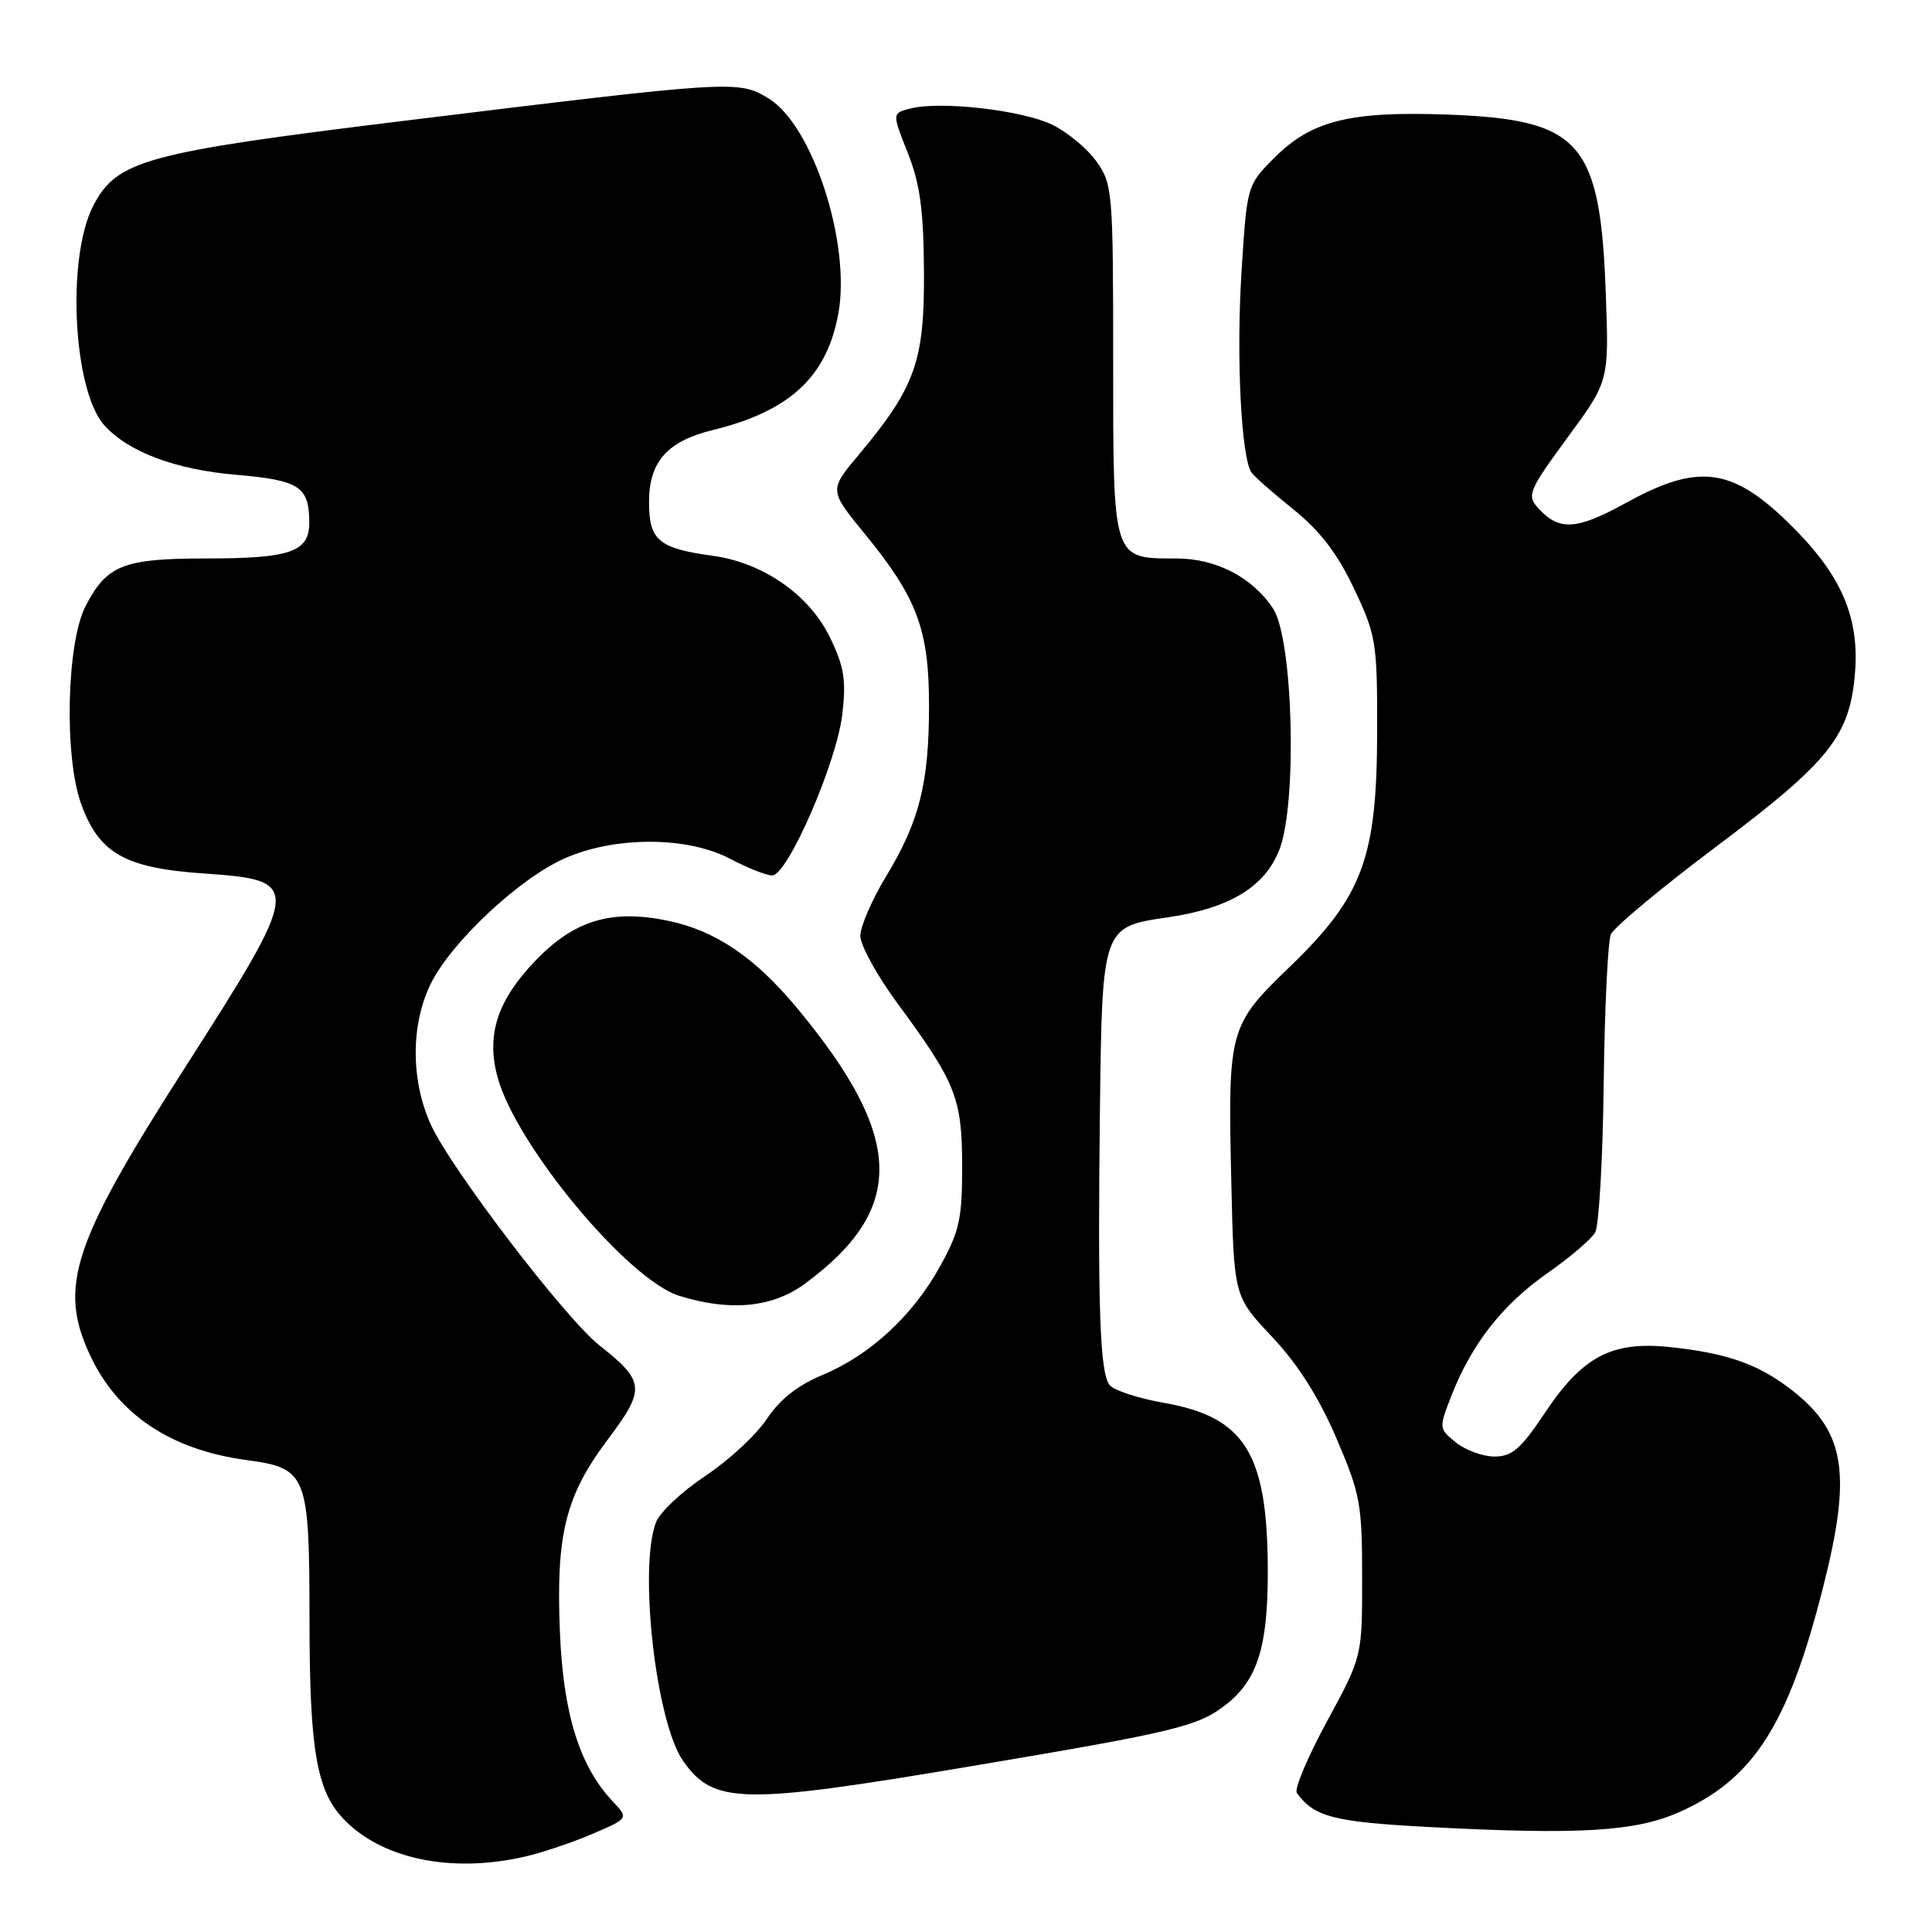 <?xml version="1.0" encoding="UTF-8" standalone="no"?>
<!DOCTYPE svg PUBLIC "-//W3C//DTD SVG 1.1//EN" "http://www.w3.org/Graphics/SVG/1.1/DTD/svg11.dtd" >
<svg xmlns="http://www.w3.org/2000/svg" xmlns:xlink="http://www.w3.org/1999/xlink" version="1.1" viewBox="0 0 256 256">
 <g >
 <path fill="currentColor"
d=" M 69.60 246.00 C 71.86 245.48 75.86 244.13 78.50 243.00 C 83.30 240.94 83.30 240.94 81.20 238.71 C 76.78 234.01 74.63 227.10 74.19 216.23 C 73.66 203.28 74.93 198.20 80.55 190.72 C 85.56 184.06 85.47 183.03 79.44 178.28 C 74.88 174.68 59.71 154.82 57.08 149.00 C 54.43 143.15 54.42 135.84 57.04 130.43 C 59.68 124.96 68.72 116.46 74.75 113.77 C 81.40 110.79 91.05 110.80 96.71 113.78 C 99.03 115.00 101.55 116.00 102.32 116.00 C 104.36 116.00 110.85 101.09 111.61 94.66 C 112.14 90.12 111.86 88.34 109.98 84.47 C 107.25 78.83 101.14 74.57 94.48 73.65 C 87.25 72.66 86.00 71.61 86.00 66.50 C 86.00 61.18 88.43 58.45 94.46 56.98 C 104.64 54.49 109.55 49.94 111.08 41.58 C 112.78 32.29 107.70 16.61 101.83 13.04 C 97.83 10.61 97.33 10.64 53.36 16.03 C 19.21 20.22 15.48 21.24 12.36 27.26 C 8.79 34.13 9.68 51.76 13.83 56.36 C 17.01 59.88 23.22 62.22 31.25 62.91 C 39.68 63.63 40.96 64.46 40.98 69.21 C 41.01 73.13 38.51 74.00 27.29 74.00 C 16.35 74.00 14.15 74.87 11.34 80.31 C 8.83 85.15 8.48 100.17 10.73 106.46 C 13.09 113.06 16.52 115.02 27.00 115.74 C 40.13 116.64 40.08 117.14 24.41 141.62 C 9.64 164.68 7.72 170.50 11.90 179.50 C 15.57 187.41 22.60 192.12 32.76 193.48 C 40.67 194.55 41.00 195.38 41.01 214.47 C 41.01 231.60 41.92 237.12 45.35 240.84 C 50.36 246.29 59.72 248.29 69.60 246.00 Z  M 222.50 240.12 C 232.35 235.74 236.94 228.58 241.56 210.36 C 245.48 194.90 244.52 189.46 236.84 183.75 C 232.65 180.64 228.55 179.26 221.24 178.49 C 213.56 177.69 209.67 179.74 204.68 187.25 C 201.53 191.98 200.35 193.00 198.04 193.00 C 196.49 193.00 194.19 192.16 192.92 191.14 C 190.64 189.29 190.64 189.23 192.34 184.89 C 195.01 178.07 199.10 172.86 205.03 168.71 C 208.02 166.62 210.88 164.18 211.37 163.30 C 211.87 162.41 212.38 153.54 212.50 143.59 C 212.62 133.64 213.05 124.74 213.45 123.81 C 213.84 122.88 220.14 117.63 227.45 112.15 C 242.56 100.80 245.19 97.46 245.82 88.86 C 246.31 81.99 244.09 76.59 238.28 70.59 C 229.91 61.94 225.43 61.15 215.56 66.58 C 208.81 70.29 206.57 70.41 203.72 67.22 C 202.31 65.64 202.64 64.87 207.69 58.00 C 213.20 50.50 213.20 50.50 212.78 39.00 C 212.05 18.79 209.48 15.86 191.99 15.19 C 178.93 14.70 173.81 15.96 168.90 20.87 C 165.23 24.54 165.23 24.54 164.50 36.16 C 163.80 47.39 164.47 60.65 165.83 62.61 C 166.20 63.14 168.71 65.35 171.42 67.53 C 174.92 70.35 177.23 73.38 179.42 78.00 C 182.35 84.19 182.50 85.09 182.48 97.00 C 182.45 113.69 180.57 118.77 170.95 128.06 C 162.80 135.93 162.69 136.34 163.16 156.80 C 163.50 171.78 163.50 171.78 168.56 177.14 C 171.96 180.75 174.74 185.12 177.05 190.50 C 180.24 197.92 180.49 199.26 180.49 209.00 C 180.50 219.50 180.50 219.50 175.84 228.08 C 173.27 232.80 171.47 237.08 171.84 237.58 C 174.13 240.75 176.72 241.42 189.34 242.09 C 209.22 243.14 216.69 242.70 222.50 240.12 Z  M 128.82 234.01 C 156.01 229.43 158.77 228.76 162.51 225.82 C 166.62 222.58 168.00 218.17 167.99 208.28 C 167.98 192.61 165.02 187.78 154.21 185.88 C 150.84 185.29 147.61 184.24 147.04 183.54 C 145.74 181.98 145.43 173.23 145.75 146.75 C 146.04 122.96 146.10 122.79 154.62 121.57 C 162.94 120.37 167.63 117.52 169.55 112.52 C 171.91 106.32 171.34 84.69 168.70 80.66 C 165.99 76.52 161.16 74.01 155.94 74.00 C 147.37 74.00 147.50 74.41 147.50 47.83 C 147.50 25.30 147.42 24.39 145.27 21.37 C 144.04 19.65 141.38 17.46 139.35 16.49 C 135.32 14.58 124.66 13.37 120.68 14.37 C 118.19 14.99 118.19 14.99 120.28 20.25 C 121.91 24.35 122.38 27.80 122.43 36.00 C 122.51 47.85 121.28 51.31 113.82 60.22 C 109.85 64.95 109.85 64.95 114.58 70.73 C 121.52 79.21 123.10 83.42 123.10 93.46 C 123.10 103.78 121.84 108.80 117.41 116.13 C 115.53 119.23 114.00 122.77 114.00 124.01 C 114.00 125.24 116.19 129.24 118.87 132.88 C 126.68 143.48 127.47 145.47 127.49 154.50 C 127.50 161.50 127.13 163.17 124.56 167.80 C 120.93 174.36 115.27 179.58 108.94 182.21 C 105.69 183.56 103.30 185.46 101.60 188.03 C 100.21 190.13 96.55 193.52 93.46 195.57 C 90.36 197.63 87.42 200.39 86.92 201.72 C 84.60 207.80 86.92 228.19 90.50 233.31 C 94.56 239.10 98.21 239.17 128.82 234.01 Z  M 106.60 170.14 C 120.11 160.21 119.85 150.73 105.63 133.59 C 100.01 126.83 94.81 123.31 88.49 122.00 C 81.03 120.45 76.10 121.93 70.97 127.27 C 65.90 132.54 64.41 137.10 65.92 142.70 C 68.34 151.70 83.18 169.58 90.00 171.70 C 96.72 173.80 102.33 173.27 106.60 170.14 Z "/>
</g>
</svg>